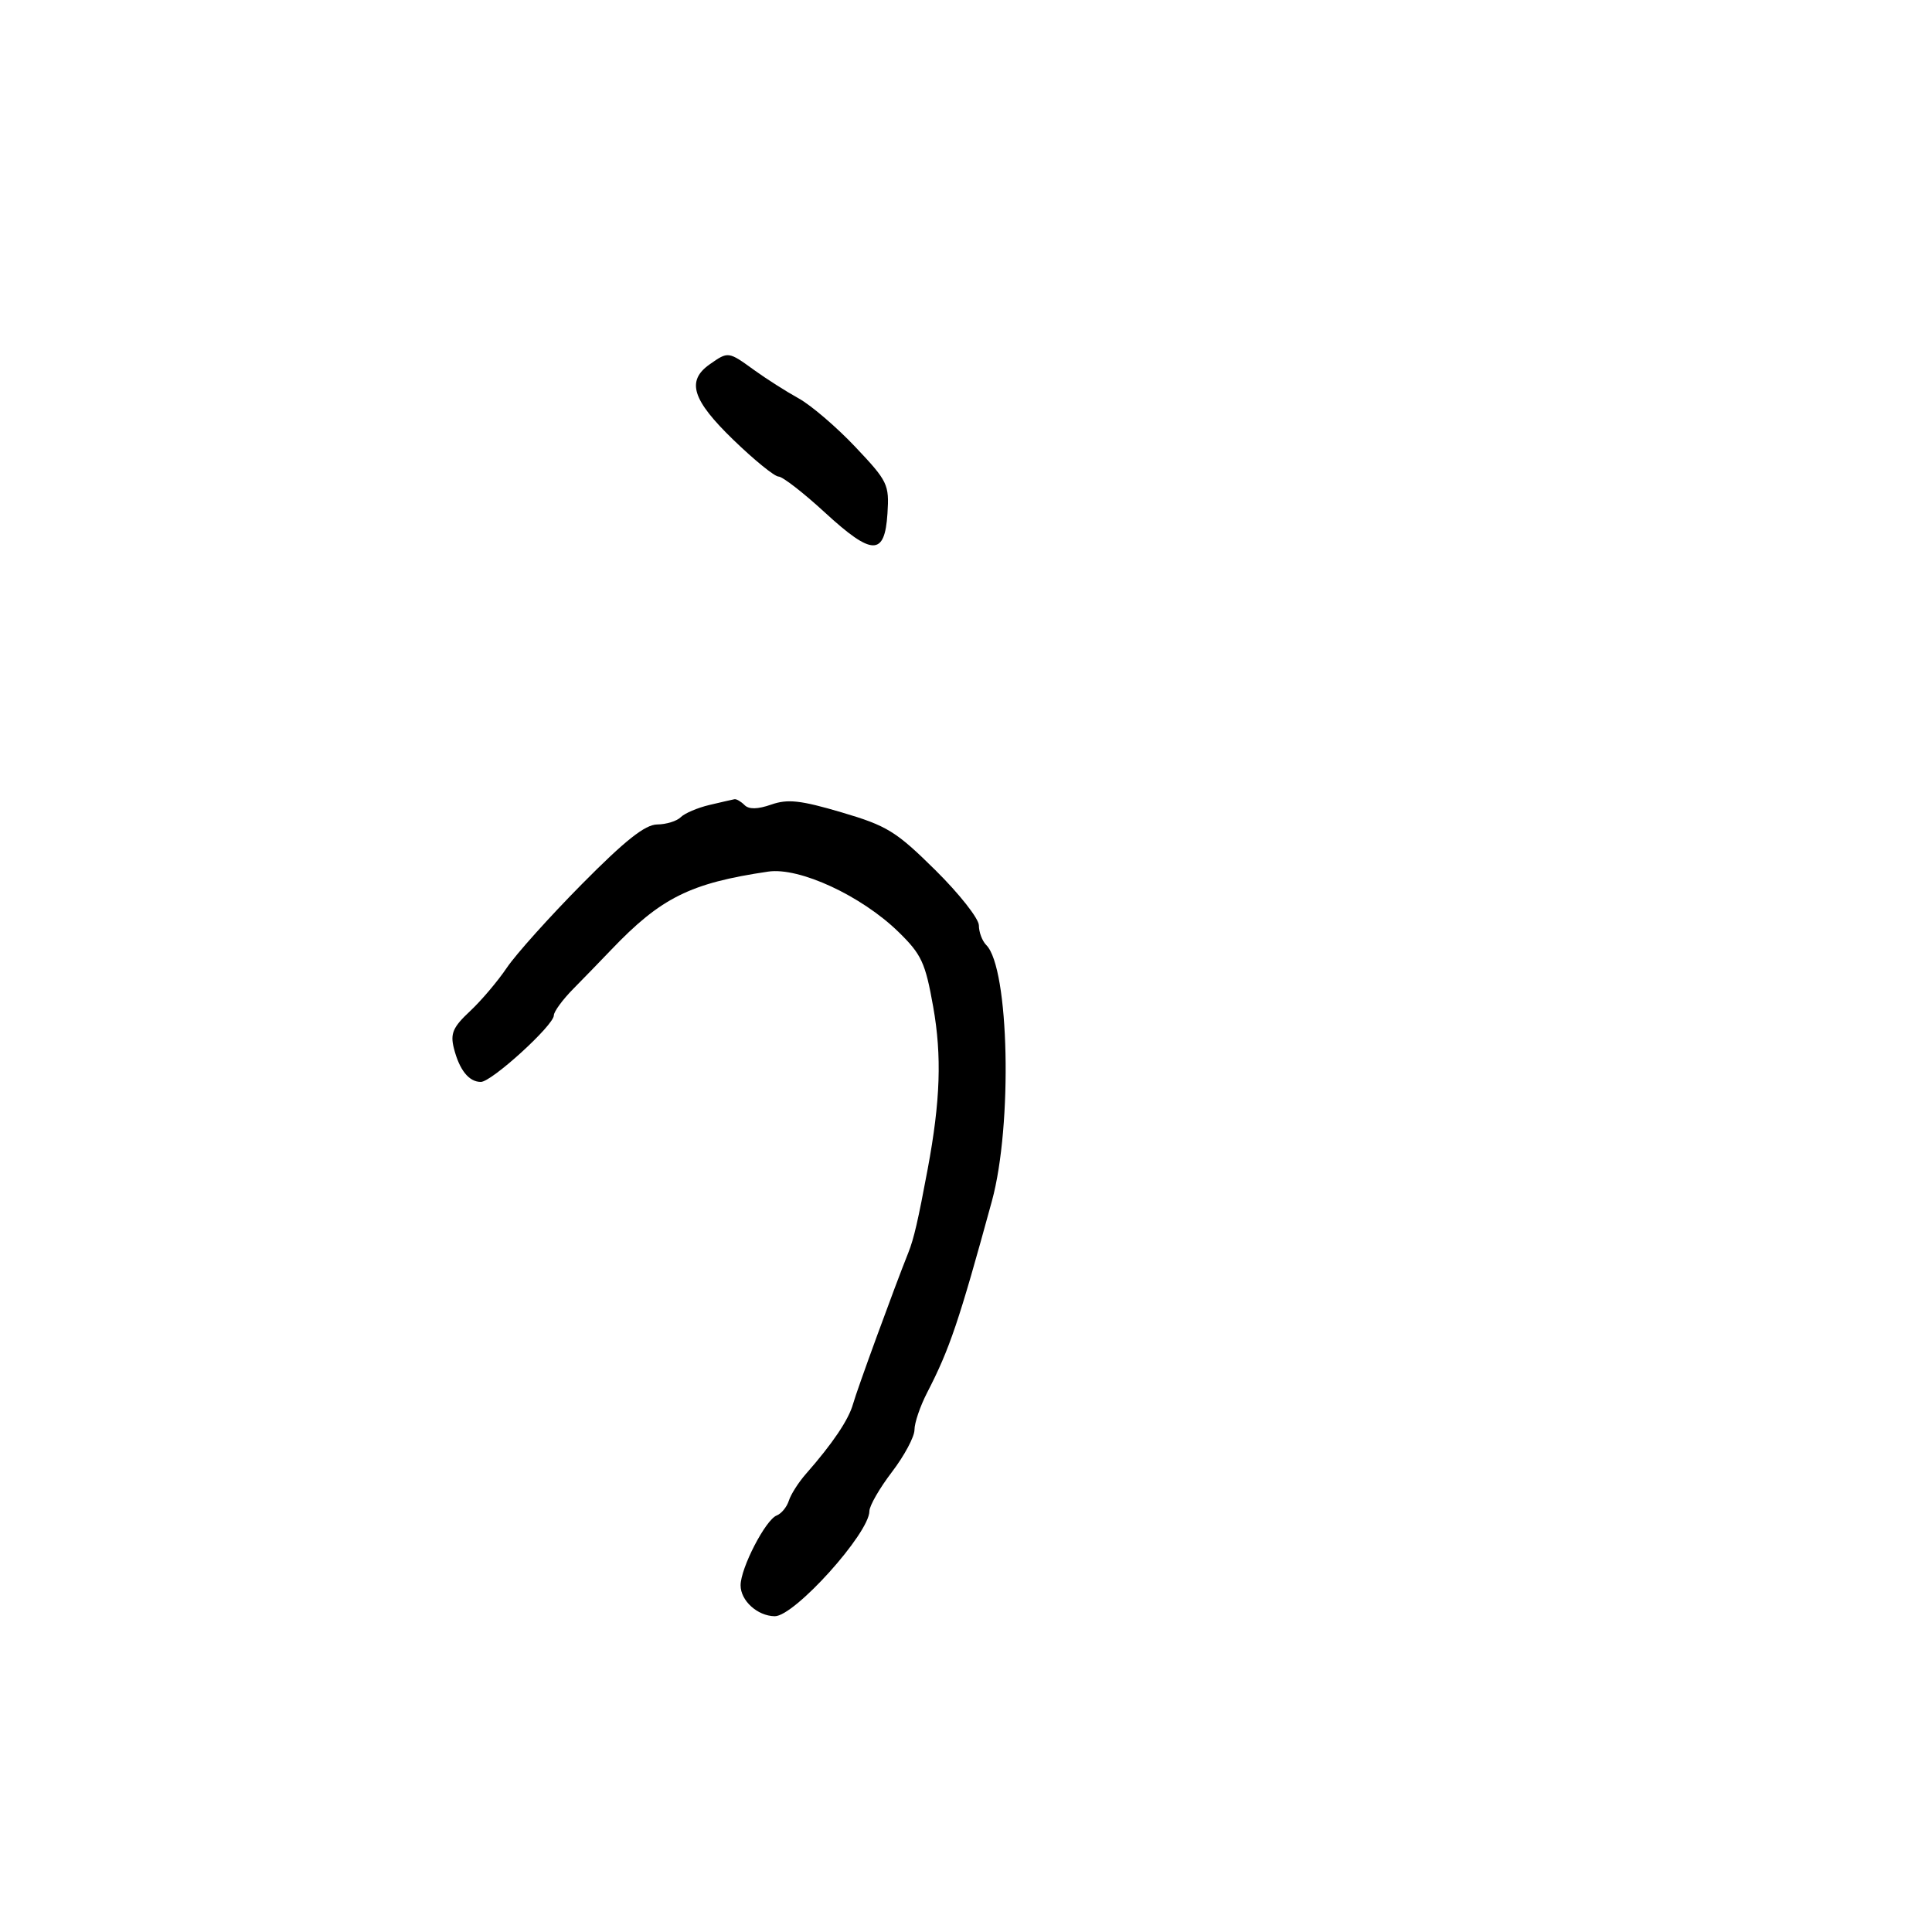 <svg xmlns="http://www.w3.org/2000/svg" width="300" height="300" viewBox="0 0 300 300" version="1.1">
  <defs/>
  <path d="M110.157,124.995 C111.996,124.56 113.748,124.159 114.05,124.102 C114.352,124.046 115.056,124.456 115.613,125.013 C116.297,125.697 117.643,125.672 119.757,124.935 C122.319,124.042 124.305,124.262 130.694,126.146 C137.751,128.227 139.147,129.088 145.25,135.121 C148.963,138.791 152,142.65 152,143.697 C152,144.743 152.518,146.118 153.151,146.751 C156.711,150.311 157.246,174.719 154.022,186.5 C148.892,205.246 147.47,209.451 143.949,216.281 C142.877,218.36 142,220.944 142,222.022 C142,223.1 140.425,226.046 138.5,228.568 C136.575,231.09 135,233.824 135,234.643 C135,238.08 123.337,251.022 120.289,250.968 C117.61,250.921 115,248.553 115,246.171 C115,243.485 118.877,235.984 120.609,235.32 C121.332,235.042 122.179,234.01 122.492,233.026 C122.804,232.043 123.997,230.172 125.143,228.869 C129.281,224.164 131.781,220.453 132.463,218 C133.073,215.806 138.845,200.007 141.049,194.5 C141.901,192.372 142.558,189.531 144.056,181.5 C146.024,170.956 146.26,163.957 144.904,156.327 C143.686,149.475 143.094,148.198 139.518,144.71 C133.749,139.084 124.125,134.628 119.287,135.342 C107.177,137.129 102.619,139.4 94.888,147.5 C93.313,149.15 90.669,151.875 89.012,153.555 C87.355,155.236 86,157.087 86,157.669 C86,159.201 76.346,168 74.665,168 C72.807,168 71.325,166.143 70.472,162.746 C69.904,160.483 70.34,159.485 72.968,157.03 C74.719,155.395 77.296,152.356 78.695,150.278 C80.094,148.2 85.347,142.347 90.369,137.272 C97.083,130.486 100.175,128.038 102.05,128.022 C103.453,128.01 105.098,127.502 105.707,126.893 C106.316,126.284 108.319,125.43 110.157,124.995 Z M110.223,56.557 C113.08,54.555 113.092,54.556 117.102,57.46 C118.971,58.813 122.078,60.791 124.007,61.856 C125.936,62.921 129.898,66.313 132.812,69.394 C137.857,74.729 138.095,75.223 137.805,79.739 C137.379,86.371 135.435,86.335 128.067,79.562 C124.74,76.503 121.512,74 120.894,74 C120.276,74 117.122,71.438 113.885,68.307 C107.463,62.095 106.541,59.136 110.223,56.557 Z"/>
</svg>

